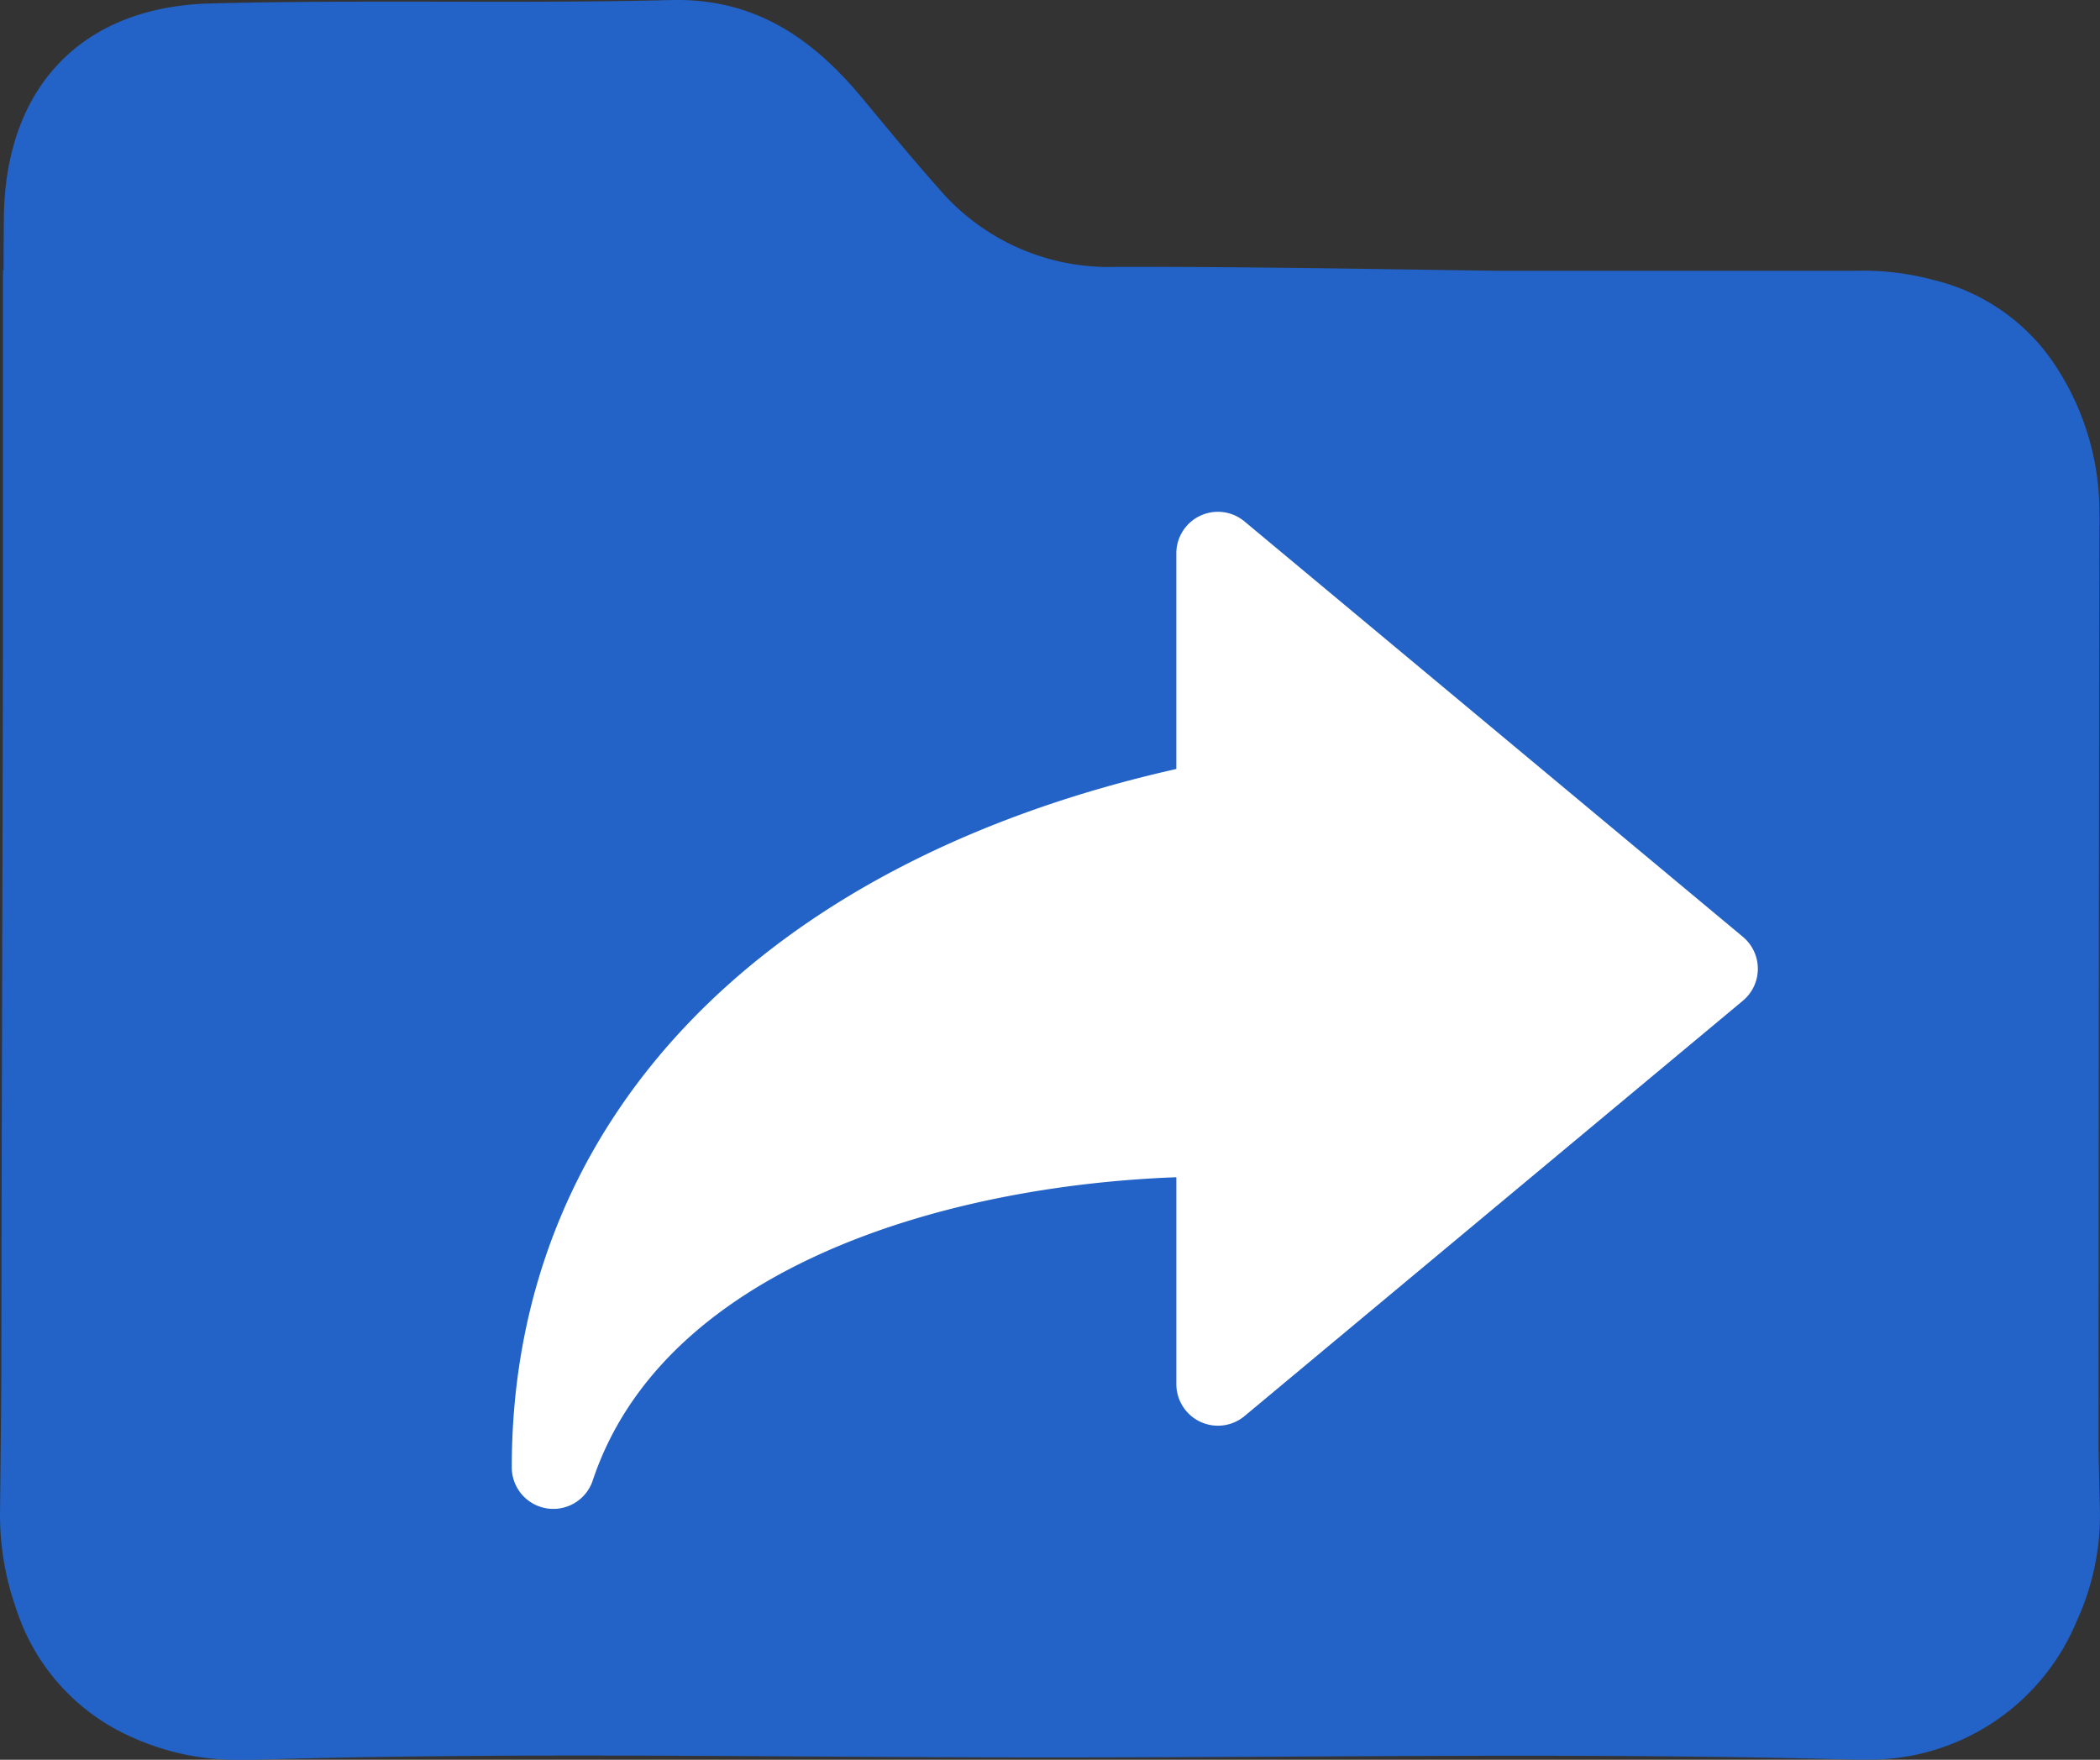 <svg xmlns="http://www.w3.org/2000/svg" width="95.154" height="79.73" viewBox="0 0 95.154 79.73">
  <rect x="0" y="0" width="95.154" height="79.73" fill="#333333" stroke="none"/>
  <g id="Group_2380" data-name="Group 2380" transform="translate(-12 -18)">
    <path id="Union_17" data-name="Union 17" d="M10.941,79.726A11.458,11.458,0,0,1,6.014,78.72a9.547,9.547,0,0,1-5.3-5.886A12.661,12.661,0,0,1,0,68.412q.037-3.077.059-6.153c.012-12.038.049-19.586.072-32.9V12.243H.16q0-1.155.012-2.31C.207,3.926,3.732.3,9.529.155,13.072.063,16.616.069,20.162.074,23.584.08,27,.085,30.424,0c3.717-.087,6.334,1.677,8.6,4.392C40.172,5.771,41.307,7.159,42.5,8.5a10.129,10.129,0,0,0,8.051,3.59c4.562-.012,9.126.055,13.689.124l3.619.053H84.1a12.117,12.117,0,0,1,3.488.411,9.167,9.167,0,0,1,5.738,4.192,12.041,12.041,0,0,1,1.8,6.368c.014.411,0,.651,0,.651s-.038,23.4-.042,41.711q.028,1.343.061,2.688a11.506,11.506,0,0,1-1.054,5.169,10.169,10.169,0,0,1-9.6,6.261h-.564c-5.808-.155-11.619-.184-17.431-.171-6.2.016-12.408.075-18.609.076h-.46c-3.576,0-7.152-.021-10.727-.045-4-.024-8.006-.049-12.008-.042-4.346.011-8.693.058-13.03.186q-.244.007-.483.007Z" transform="translate(12.002 18.002)" fill="#2362c7" />
    <path id="Path_1532" data-name="Path 1532" d="M83.785,31.256,61.2,12.435a1.883,1.883,0,0,0-3.088,1.447V23.65C39.222,27.907,28,39.65,28,55.287a1.883,1.883,0,0,0,3.669.6C34.863,46.292,47.5,42.541,58.113,42.147v9.376A1.884,1.884,0,0,0,61.2,52.97L83.785,34.149a1.885,1.885,0,0,0,0-2.893Z" transform="translate(7.189 29.189)" fill="#fff" />
  </g>
</svg>
